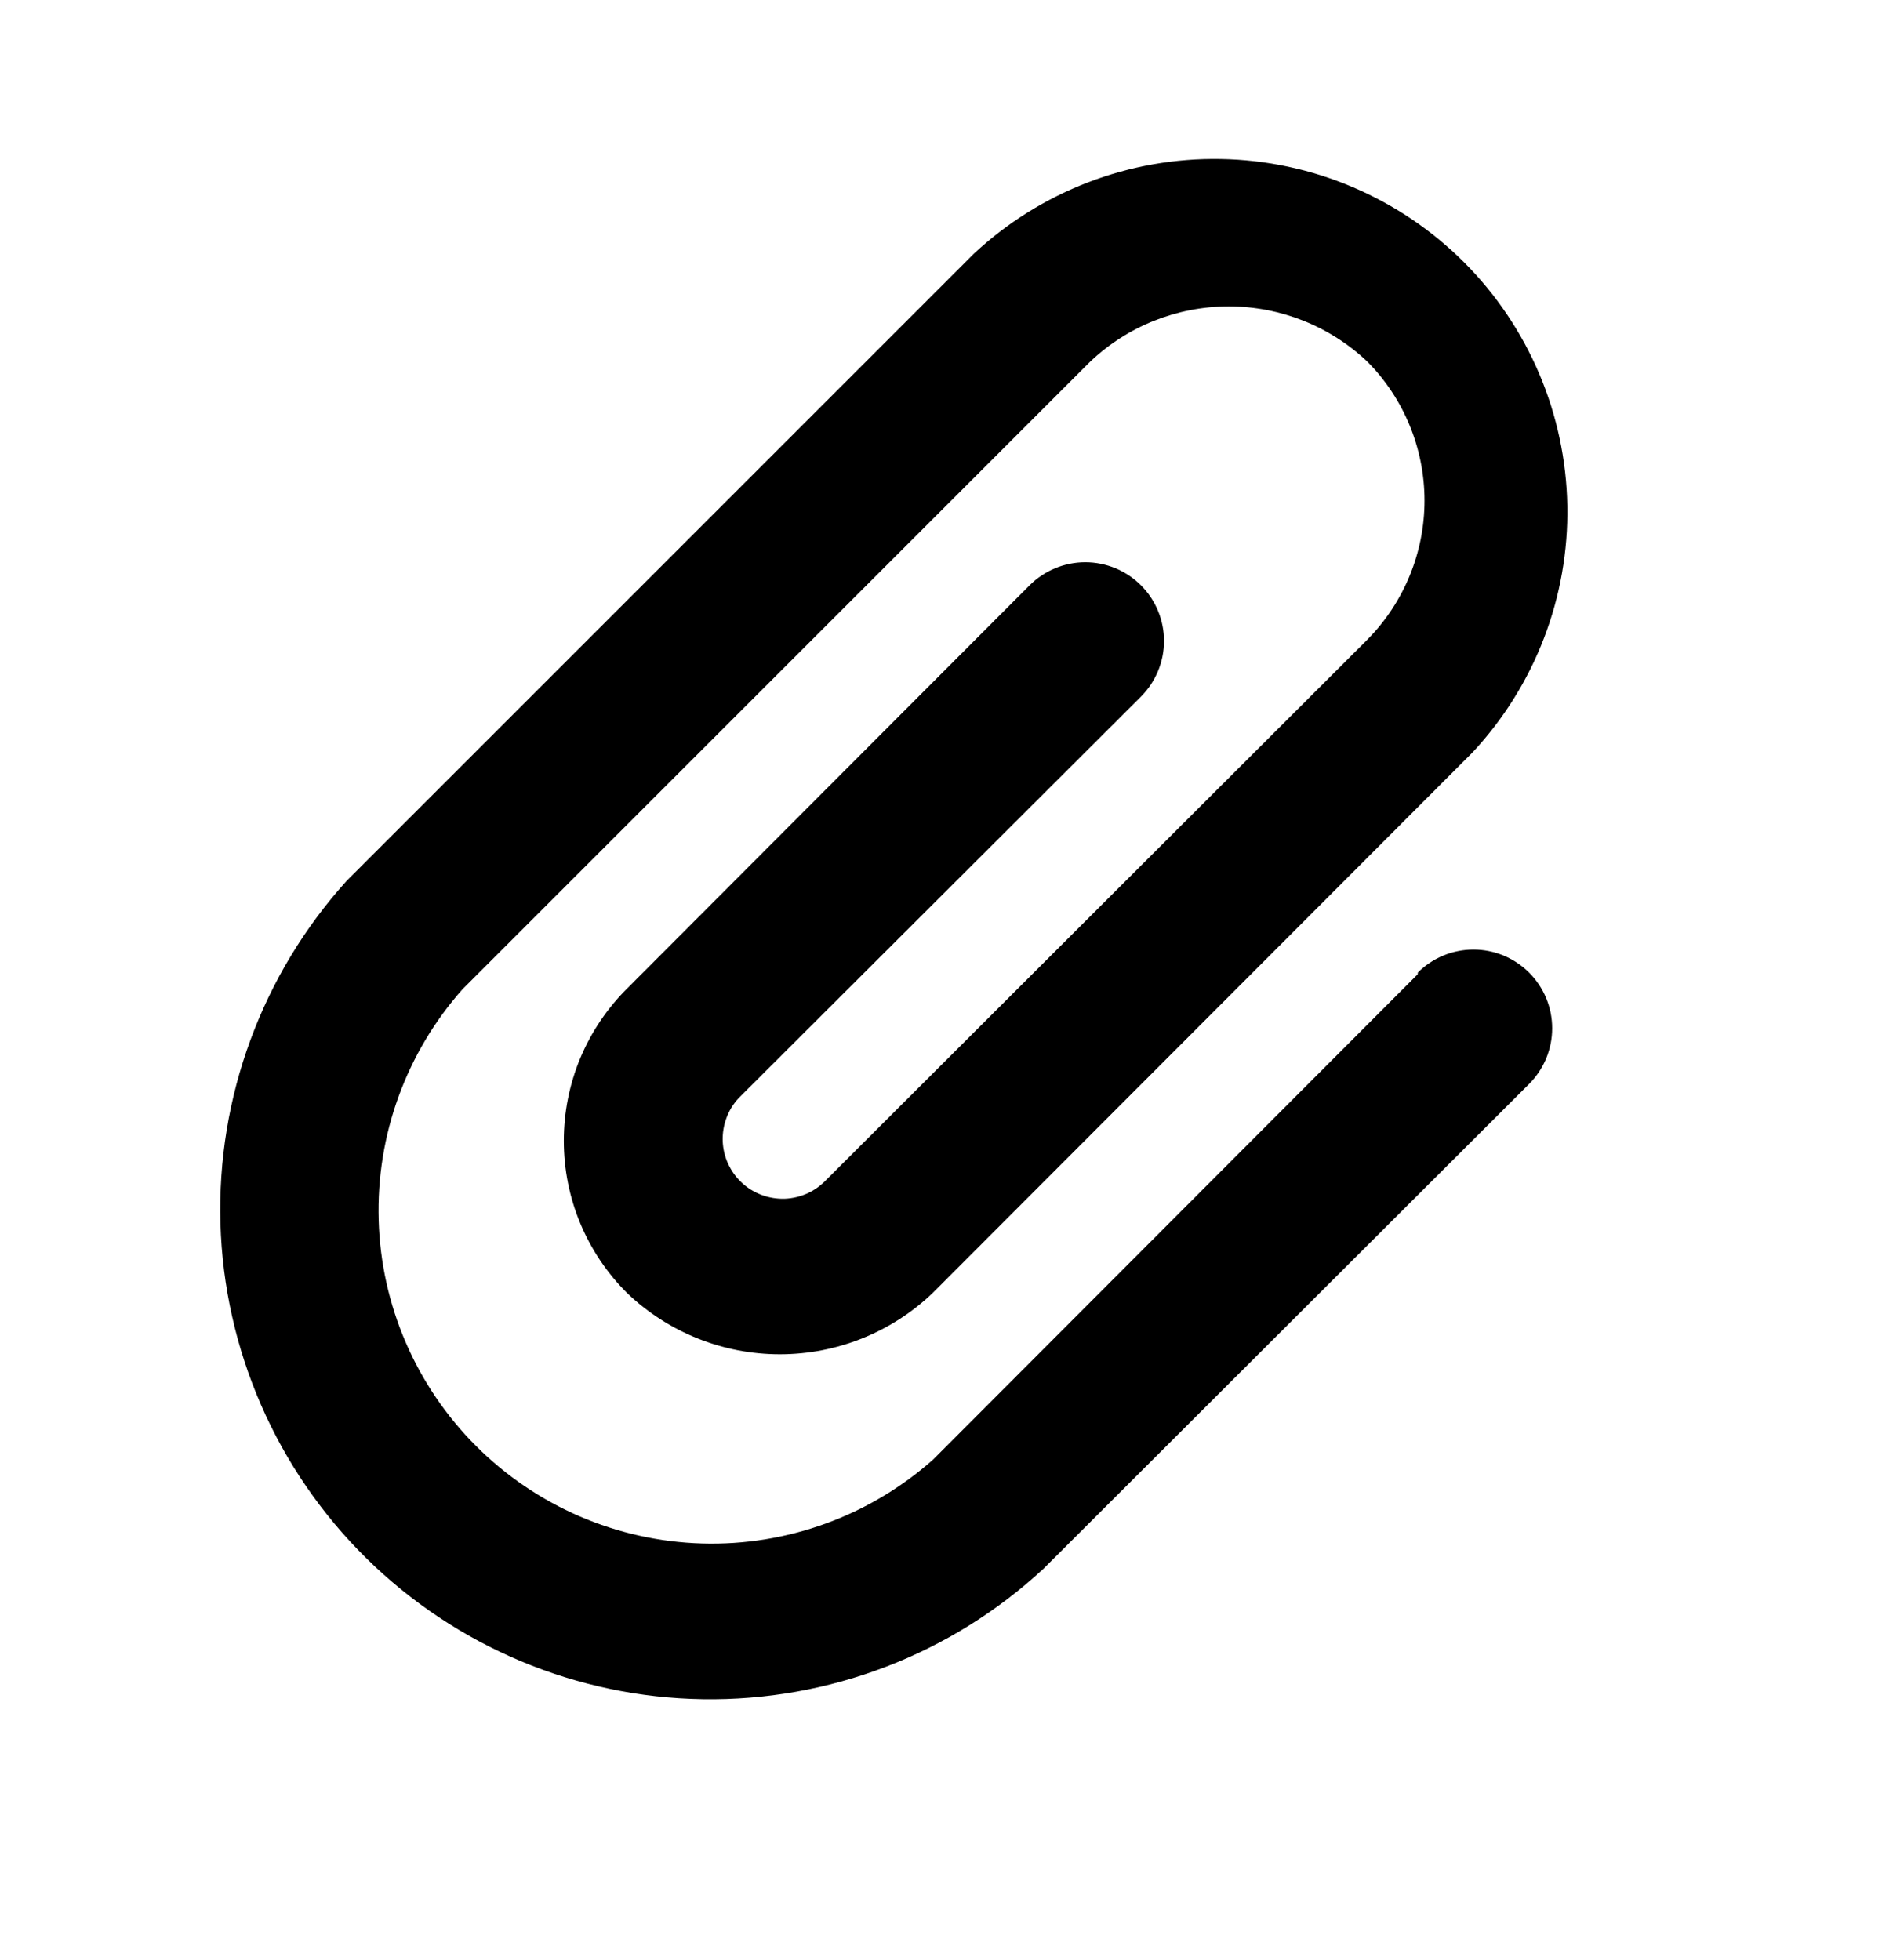 <svg xmlns="http://www.w3.org/2000/svg" width="24" height="25" viewBox="0 0 24 25" fill="none"><rect width="24" height="25" fill="none"/>
<path d="M18.08 12.425L11.9 18.615C11.09 19.335 10.035 19.718 8.952 19.686C7.868 19.654 6.838 19.21 6.071 18.443C5.305 17.677 4.86 16.647 4.829 15.563C4.797 14.48 5.18 13.425 5.9 12.615L13.9 4.615C14.377 4.161 15.011 3.908 15.67 3.908C16.329 3.908 16.962 4.161 17.44 4.615C17.905 5.086 18.166 5.722 18.166 6.385C18.166 7.047 17.905 7.683 17.44 8.155L10.54 15.045C10.472 15.118 10.389 15.178 10.298 15.22C10.207 15.261 10.108 15.285 10.008 15.289C9.908 15.292 9.808 15.276 9.714 15.241C9.62 15.206 9.533 15.153 9.46 15.085C9.386 15.017 9.327 14.934 9.285 14.843C9.243 14.752 9.22 14.653 9.216 14.553C9.213 14.453 9.229 14.353 9.264 14.259C9.298 14.165 9.352 14.078 9.42 14.005L14.55 8.885C14.738 8.697 14.844 8.441 14.844 8.175C14.844 7.909 14.738 7.653 14.55 7.465C14.362 7.277 14.106 7.171 13.84 7.171C13.574 7.171 13.318 7.277 13.13 7.465L8 12.605C7.743 12.86 7.539 13.163 7.4 13.496C7.261 13.83 7.19 14.188 7.19 14.55C7.19 14.912 7.261 15.27 7.4 15.603C7.539 15.937 7.743 16.24 8 16.495C8.524 16.994 9.221 17.273 9.945 17.273C10.669 17.273 11.366 16.994 11.89 16.495L18.78 9.595C19.575 8.742 20.008 7.614 19.987 6.448C19.966 5.282 19.494 4.17 18.67 3.345C17.845 2.521 16.733 2.048 15.567 2.028C14.401 2.007 13.273 2.44 12.42 3.235L4.42 11.235C3.341 12.43 2.765 13.995 2.811 15.604C2.858 17.213 3.524 18.742 4.67 19.873C5.816 21.003 7.354 21.648 8.963 21.672C10.573 21.697 12.13 21.1 13.31 20.005L19.5 13.825C19.593 13.732 19.667 13.621 19.718 13.499C19.768 13.377 19.794 13.247 19.794 13.115C19.794 12.983 19.768 12.852 19.718 12.731C19.667 12.609 19.593 12.498 19.5 12.405C19.407 12.312 19.296 12.238 19.174 12.187C19.052 12.137 18.922 12.111 18.79 12.111C18.658 12.111 18.527 12.137 18.406 12.187C18.284 12.238 18.173 12.312 18.08 12.405V12.425Z" fill="black"/>
</svg>
